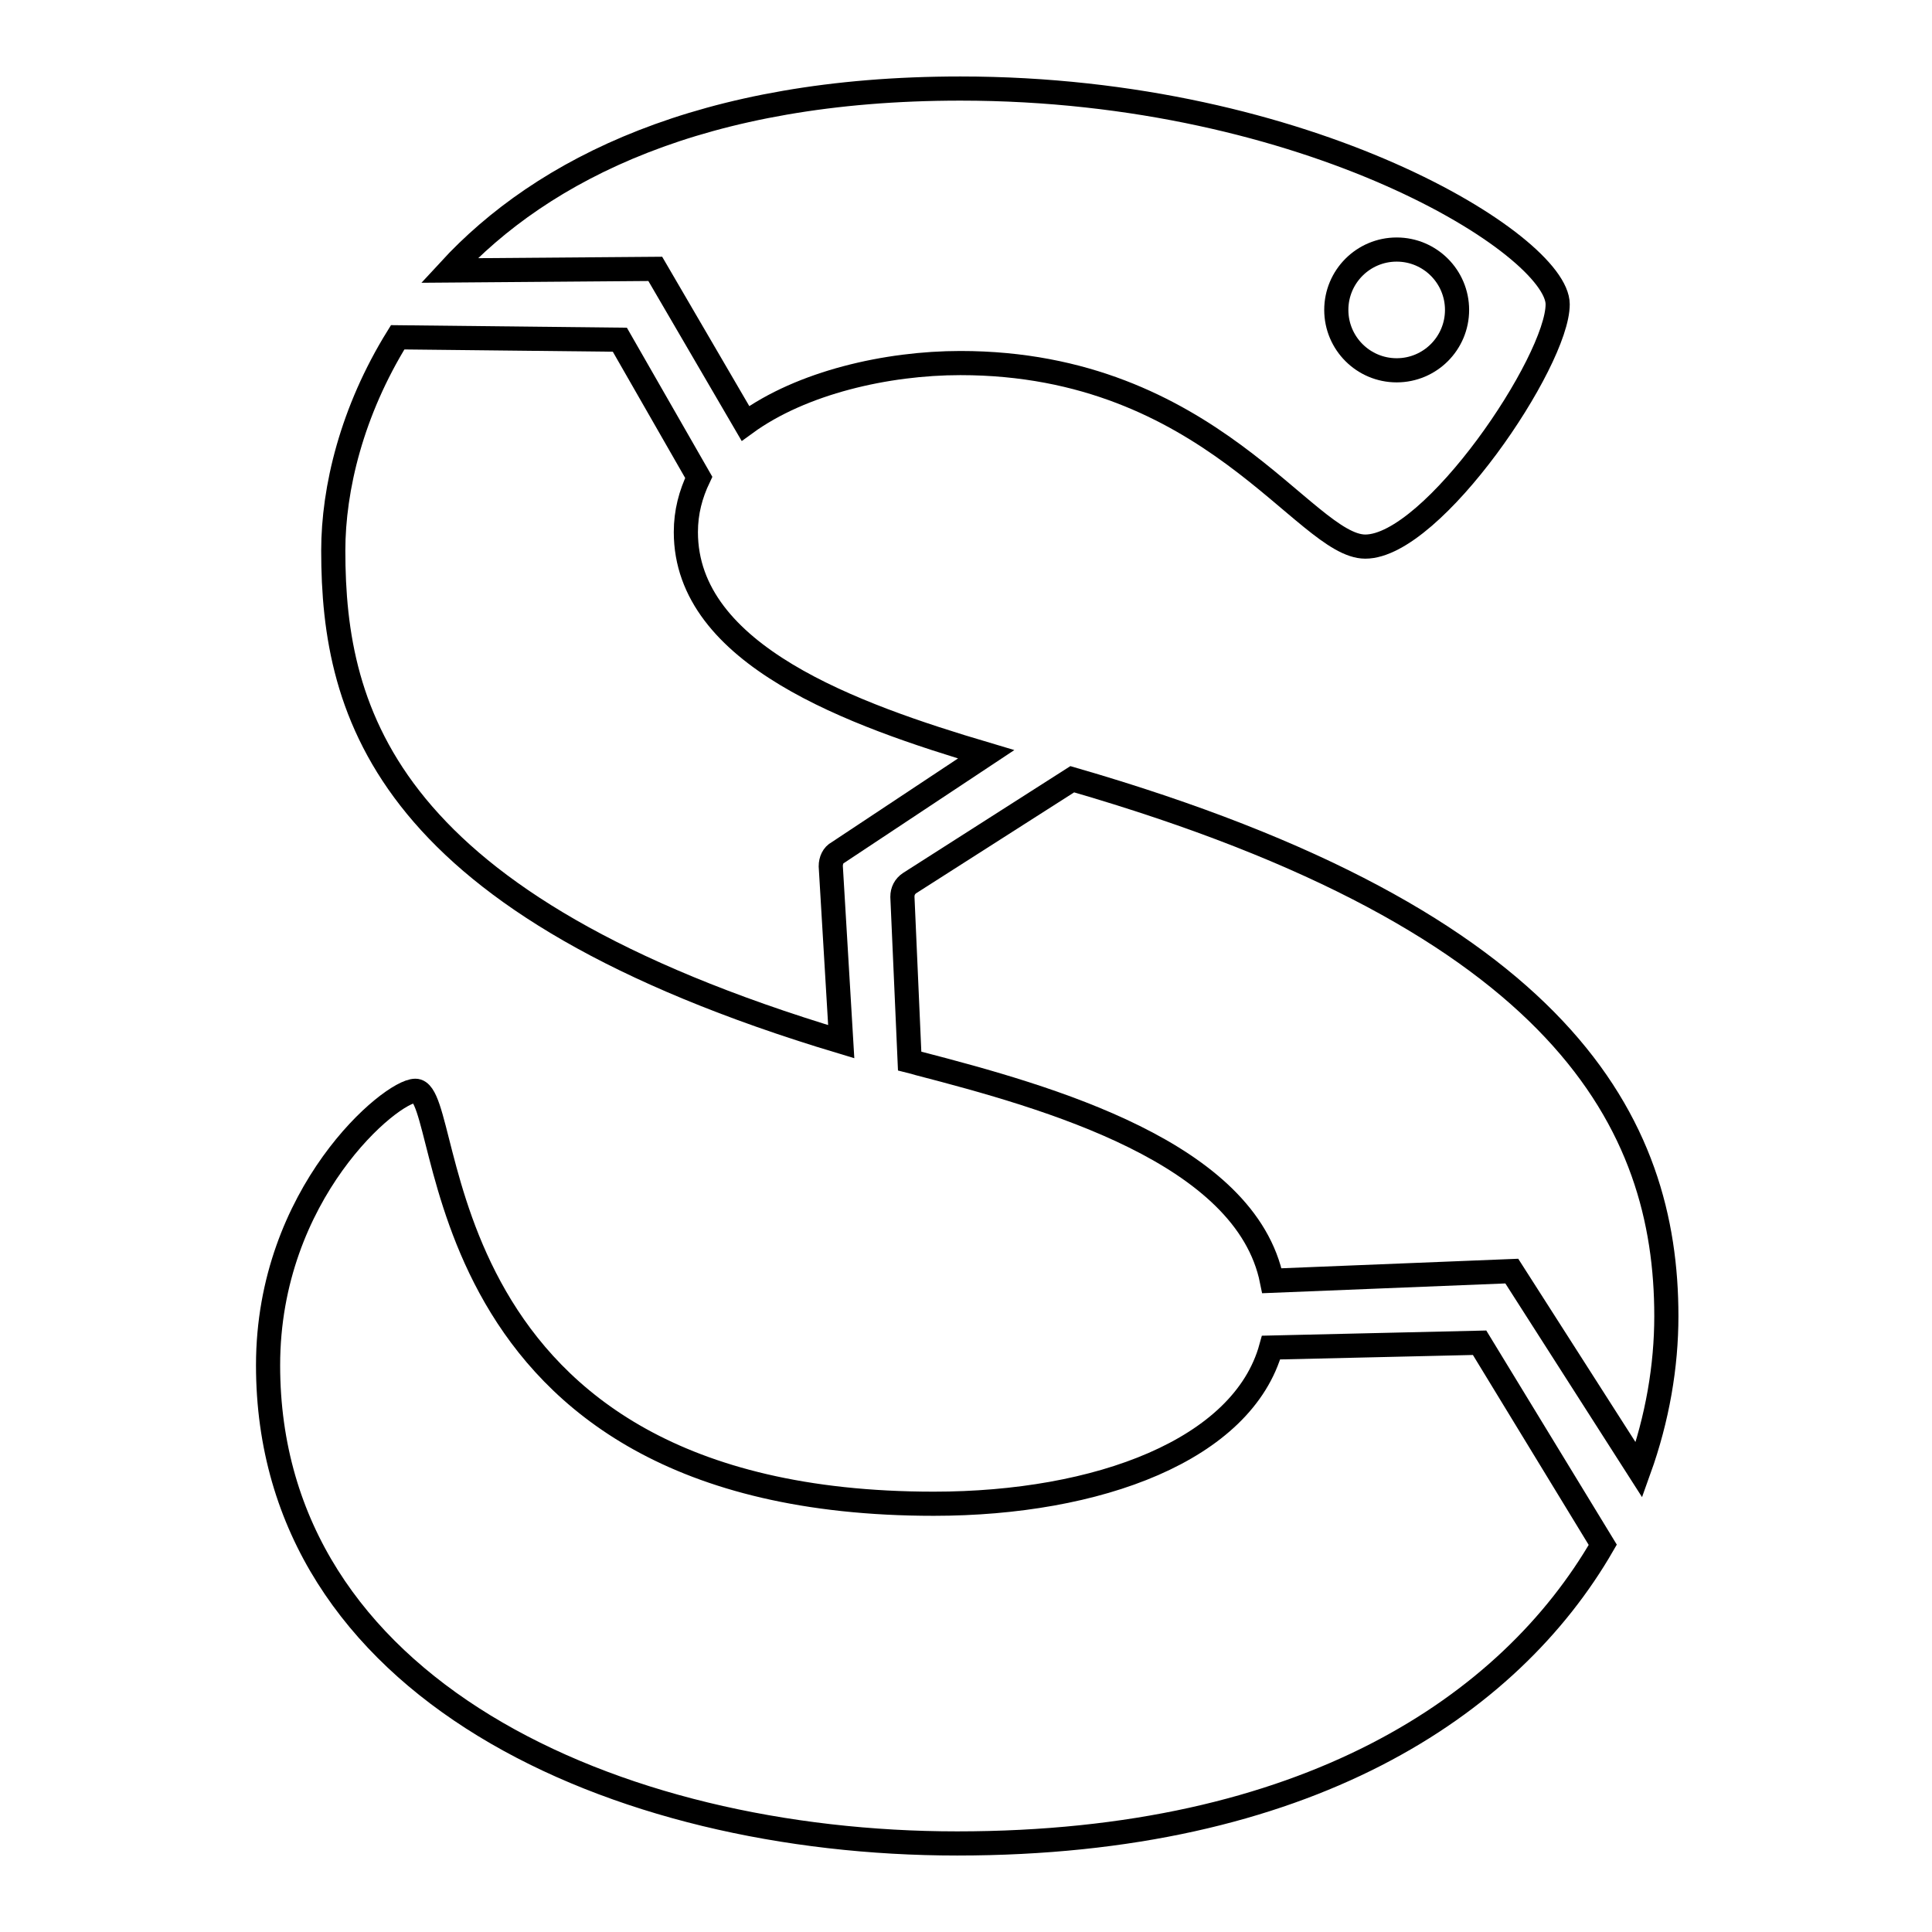 <?xml version="1.0" encoding="utf-8"?>
<!-- Generator: Adobe Illustrator 21.0.2, SVG Export Plug-In . SVG Version: 6.00 Build 0)  -->
<svg version="1.1" id="Layer_1" xmlns="http://www.w3.org/2000/svg" xmlns:xlink="http://www.w3.org/1999/xlink" x="0px" y="0px"
	 viewBox="0 0 240 240" style="enable-background:new 0 0 240 240;" xml:space="preserve">
<style type="text/css">
	.st0{fill:none;stroke:#000000;stroke-width:3;stroke-miterlimit:10;}
	.st1{fill:none;}
</style>
<g>
	<g id="XMLID_1_">
		<g>
		</g>
		<g>
			<path class="st0" d="M92.6,52.6c7-5.1,17.6-7.5,26.7-7.5c31.1,0,42.8,22.8,50.3,22.8c8.4,0,23.9-23,23.9-30.1
				c0-7.3-30.8-26.8-74.2-26.8c-32,0-51.9,10-63.5,22.6l25.6-0.2L92.6,52.6z"/>
			<path class="st0" d="M104.1,105.9l18.4-12.2C106,88.8,85.2,81.4,85.2,66.1c0-2.5,0.6-4.7,1.6-6.8L77,42.2l-27.6-0.3
				c-5.7,9.2-8,18.8-8,26.5c0,20.4,6.5,44,63.1,61l-1.3-21.8C103.2,106.9,103.5,106.2,104.1,105.9z"/>
			<path class="st0" d="M157.9,167.4c-3.5,12.7-21.5,19.4-41.9,19.4c-64.4,0-59.3-51.3-64.4-51.3c-3,0-18.3,12.7-18.3,34.1
				c0,40.2,43.1,59.4,85.6,59.4c43.3,0,68.6-17,80.2-37.1l-15.3-25.1L157.9,167.4z"/>
			<path class="st0" d="M203.6,182.6c2.3-6.4,3.4-12.9,3.4-19.1c0-23.8-12.6-49-73.8-66.7L113,109.7c-0.6,0.4-0.9,1-0.9,1.7
				l0.9,20.4c0.4,0.1,0.8,0.2,1.1,0.3c16.2,4.2,40.7,11.1,43.9,27l29.8-1.2L203.6,182.6z"/>
		</g>
	</g>
</g>
<path class="st1" d="M49-19"/>
<line class="st1" x1="-21" y1="144" x2="-21" y2="143"/>
<path class="st0" d="M246,135"/>
<path class="st0" d="M-25,135"/>
<circle class="st0" cx="173.5" cy="38.5" r="7.5"/>
</svg>
